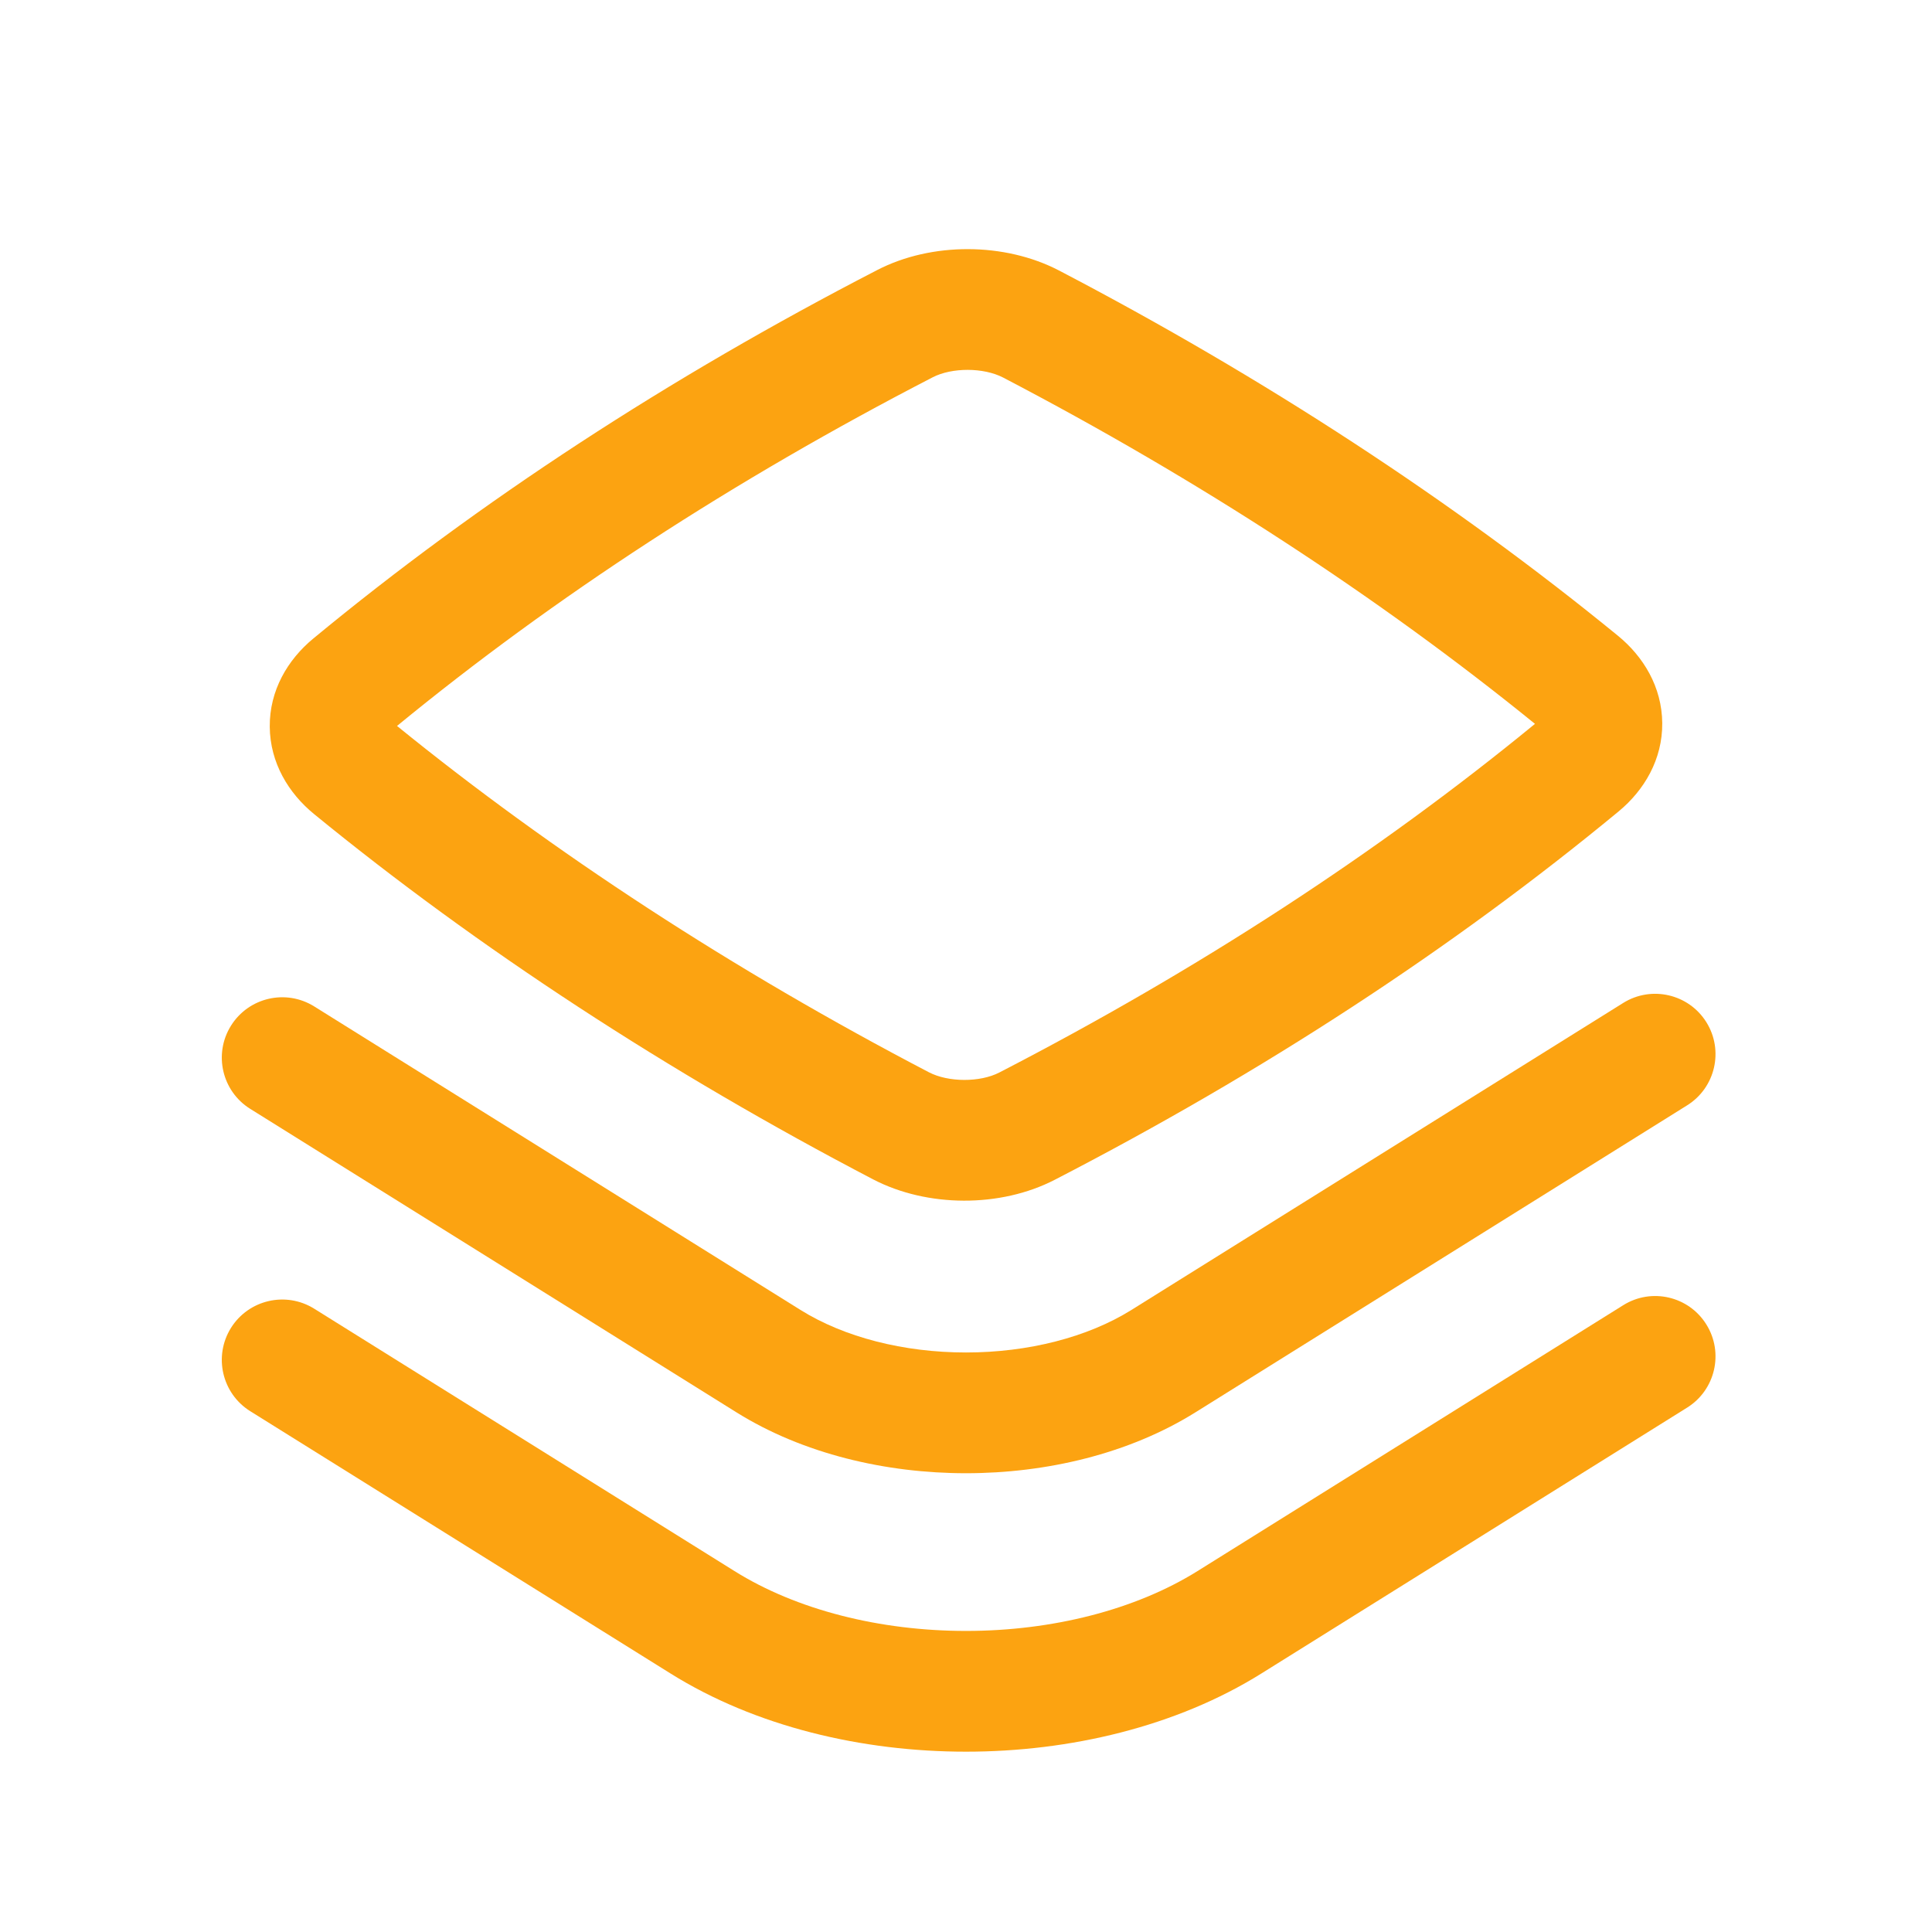 <svg width="24" height="24" viewBox="0 0 24 24" fill="none" xmlns="http://www.w3.org/2000/svg">
<path fill-rule="evenodd" clip-rule="evenodd" d="M13.155 3.36C12.483 3.01 11.574 3.005 10.898 3.354C8.305 4.693 5.953 6.229 3.892 7.932C3.573 8.195 3.347 8.578 3.351 9.028C3.355 9.477 3.585 9.854 3.902 10.113C5.946 11.784 8.3 13.321 10.845 14.65C11.517 15 12.426 15.005 13.102 14.656C15.695 13.317 18.047 11.781 20.108 10.079C20.427 9.815 20.653 9.432 20.649 8.982C20.645 8.533 20.415 8.156 20.098 7.897C18.054 6.226 15.7 4.689 13.155 3.36ZM11.586 4.687C11.826 4.563 12.219 4.564 12.461 4.69C14.89 5.958 17.128 7.417 19.068 8.992C17.117 10.593 14.885 12.047 12.414 13.323C12.174 13.447 11.781 13.446 11.539 13.32C9.11 12.052 6.872 10.593 4.932 9.018C6.883 7.417 9.115 5.963 11.586 4.687Z" fill="#FCA311"/>
<path d="M21.197 12.698C21.416 13.049 21.309 13.512 20.958 13.731L14.851 17.544C14.022 18.062 12.994 18.301 12 18.301C11.006 18.301 9.978 18.062 9.149 17.545L3.109 13.775C2.757 13.556 2.65 13.093 2.869 12.742C3.089 12.39 3.551 12.283 3.903 12.502L9.943 16.272C10.487 16.612 11.226 16.801 12 16.801C12.773 16.801 13.512 16.612 14.056 16.272L20.164 12.459C20.515 12.24 20.978 12.347 21.197 12.698Z" fill="#FCA311"/>
<path d="M21.197 16.453C21.416 16.804 21.309 17.267 20.958 17.486L15.669 20.789C14.612 21.449 13.289 21.76 12 21.76C10.711 21.76 9.388 21.45 8.33 20.789L3.108 17.53C2.757 17.31 2.65 16.848 2.869 16.496C3.089 16.145 3.551 16.038 3.903 16.257L9.125 19.517C9.898 20 10.932 20.26 12 20.26C13.068 20.26 14.102 19.999 14.875 19.517L20.164 16.214C20.515 15.994 20.978 16.101 21.197 16.453Z" fill="#FCA311"/>
</svg>
